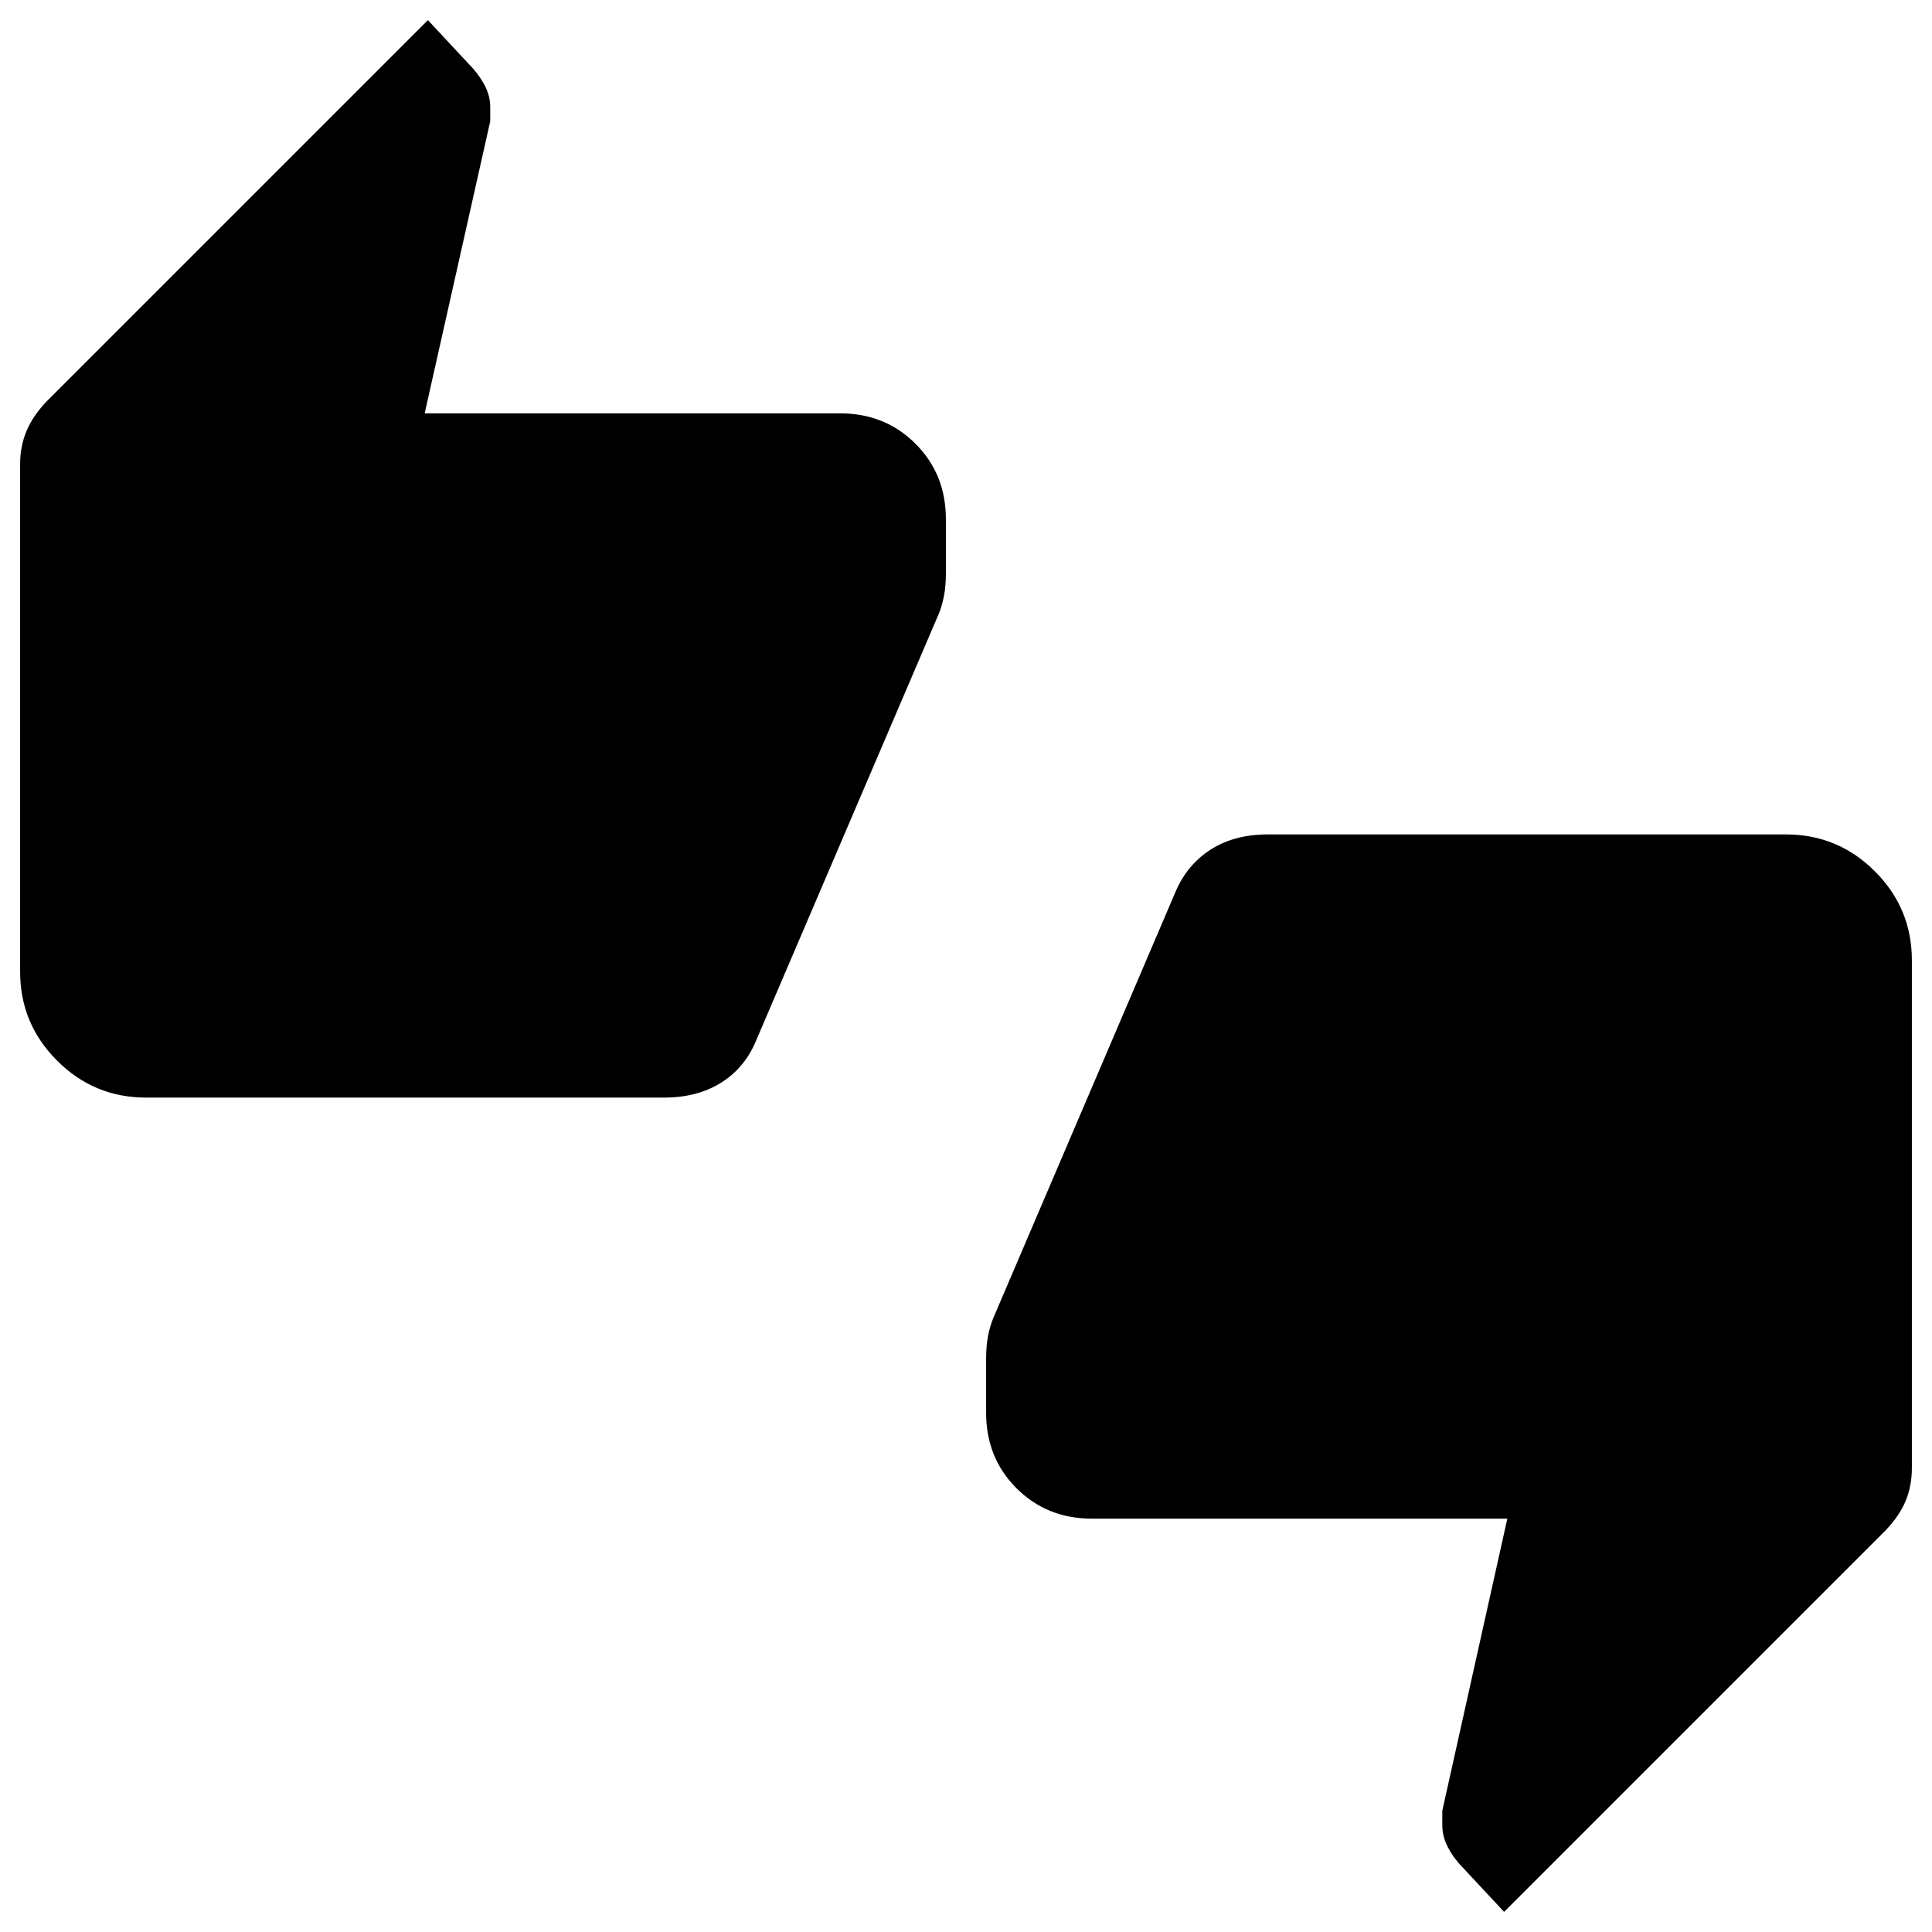 <svg xmlns="http://www.w3.org/2000/svg" height="40" viewBox="0 -960 960 960" width="40"><path d="M72.56-414.62q-25.84 0-44.2-18.36Q10-451.33 10-477.18v-252.31q0-8.61 3.09-16.14 3.09-7.52 9.94-14.78L212.62-950l20.51 22q4.43 4.44 7.45 9.92 3.01 5.49 3.01 11.11v7.23l-32.57 145.13h206.41q22.36 0 37.47 15.1 15.1 15.1 15.1 37.46v27.02q0 6.41-1 11.4t-2.59 8.76l-90.72 211.95q-5.56 13.48-17.36 20.89-11.79 7.41-28.33 7.41H72.56ZM747.38-10l-20.51-22q-4.43-4.44-7.32-9.92-2.88-5.49-2.88-11.11v-7.23l32.31-145.13H542.57q-22.36 0-37.47-15.1-15.1-15.1-15.1-37.46v-27.02q0-6.41 1-11.4t2.59-8.76l90.72-212.2q5.77-13.23 17.46-20.64 11.69-7.41 28.23-7.41h257.44q25.84 0 44.2 18.36Q950-508.67 950-482.82v252.31q0 8.61-2.99 16.04-2.98 7.42-10.04 14.88L747.38-10Z"/></svg>